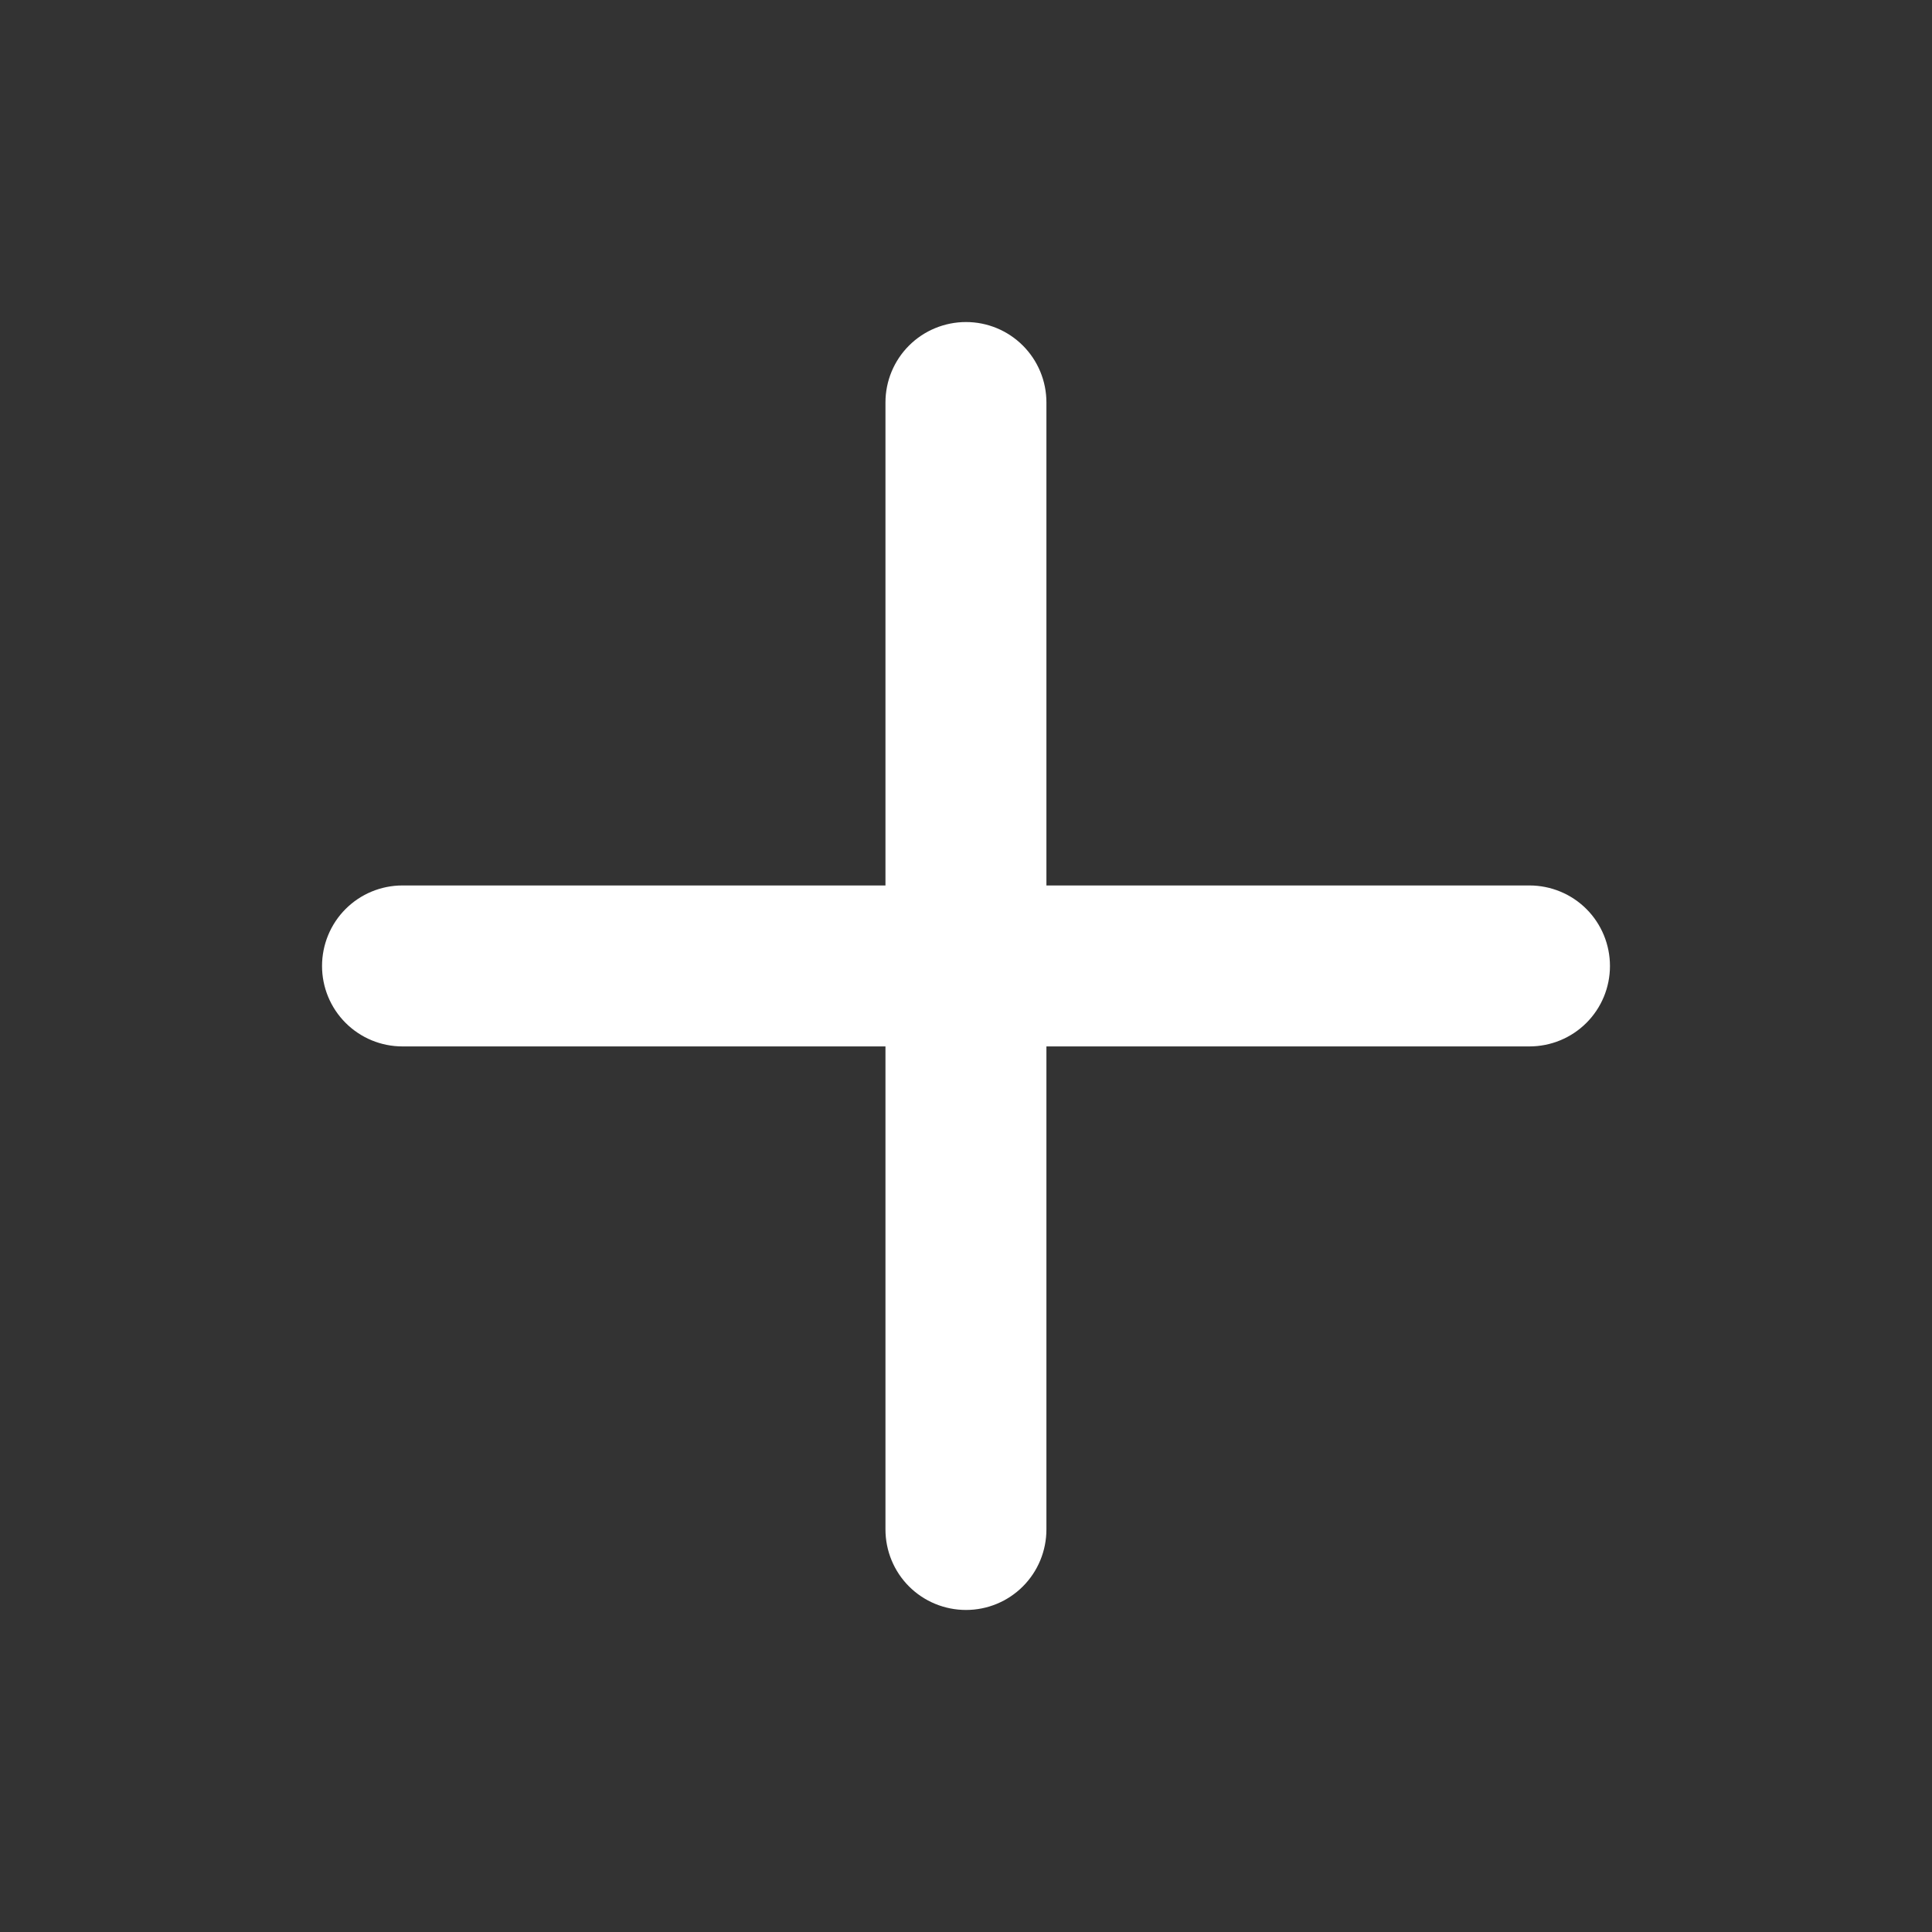 <svg width="16" height="16" viewBox="0 0 16 16" fill="none" xmlns="http://www.w3.org/2000/svg">
<rect x="0" y="0" width="16" height="16" fill="#333333" stroke="none"/>
<path d="M8 2.667C7.823 2.667 7.653 2.737 7.528 2.862C7.403 2.987 7.333 3.156 7.333 3.333V7.333H3.333C3.156 7.333 2.987 7.403 2.862 7.528C2.737 7.653 2.667 7.823 2.667 8C2.667 8.177 2.737 8.346 2.862 8.471C2.987 8.596 3.156 8.666 3.333 8.666H7.333V12.666C7.333 12.843 7.403 13.013 7.528 13.138C7.653 13.263 7.823 13.333 8 13.333C8.177 13.333 8.346 13.263 8.471 13.138C8.596 13.013 8.666 12.843 8.666 12.666V8.666H12.666C12.843 8.666 13.013 8.596 13.138 8.471C13.263 8.346 13.333 8.177 13.333 8C13.333 7.823 13.263 7.653 13.138 7.528C13.013 7.403 12.843 7.333 12.666 7.333H8.666V3.333C8.666 3.156 8.596 2.987 8.471 2.862C8.346 2.737 8.177 2.667 8 2.667V2.667Z" fill="white"/>
</svg>

